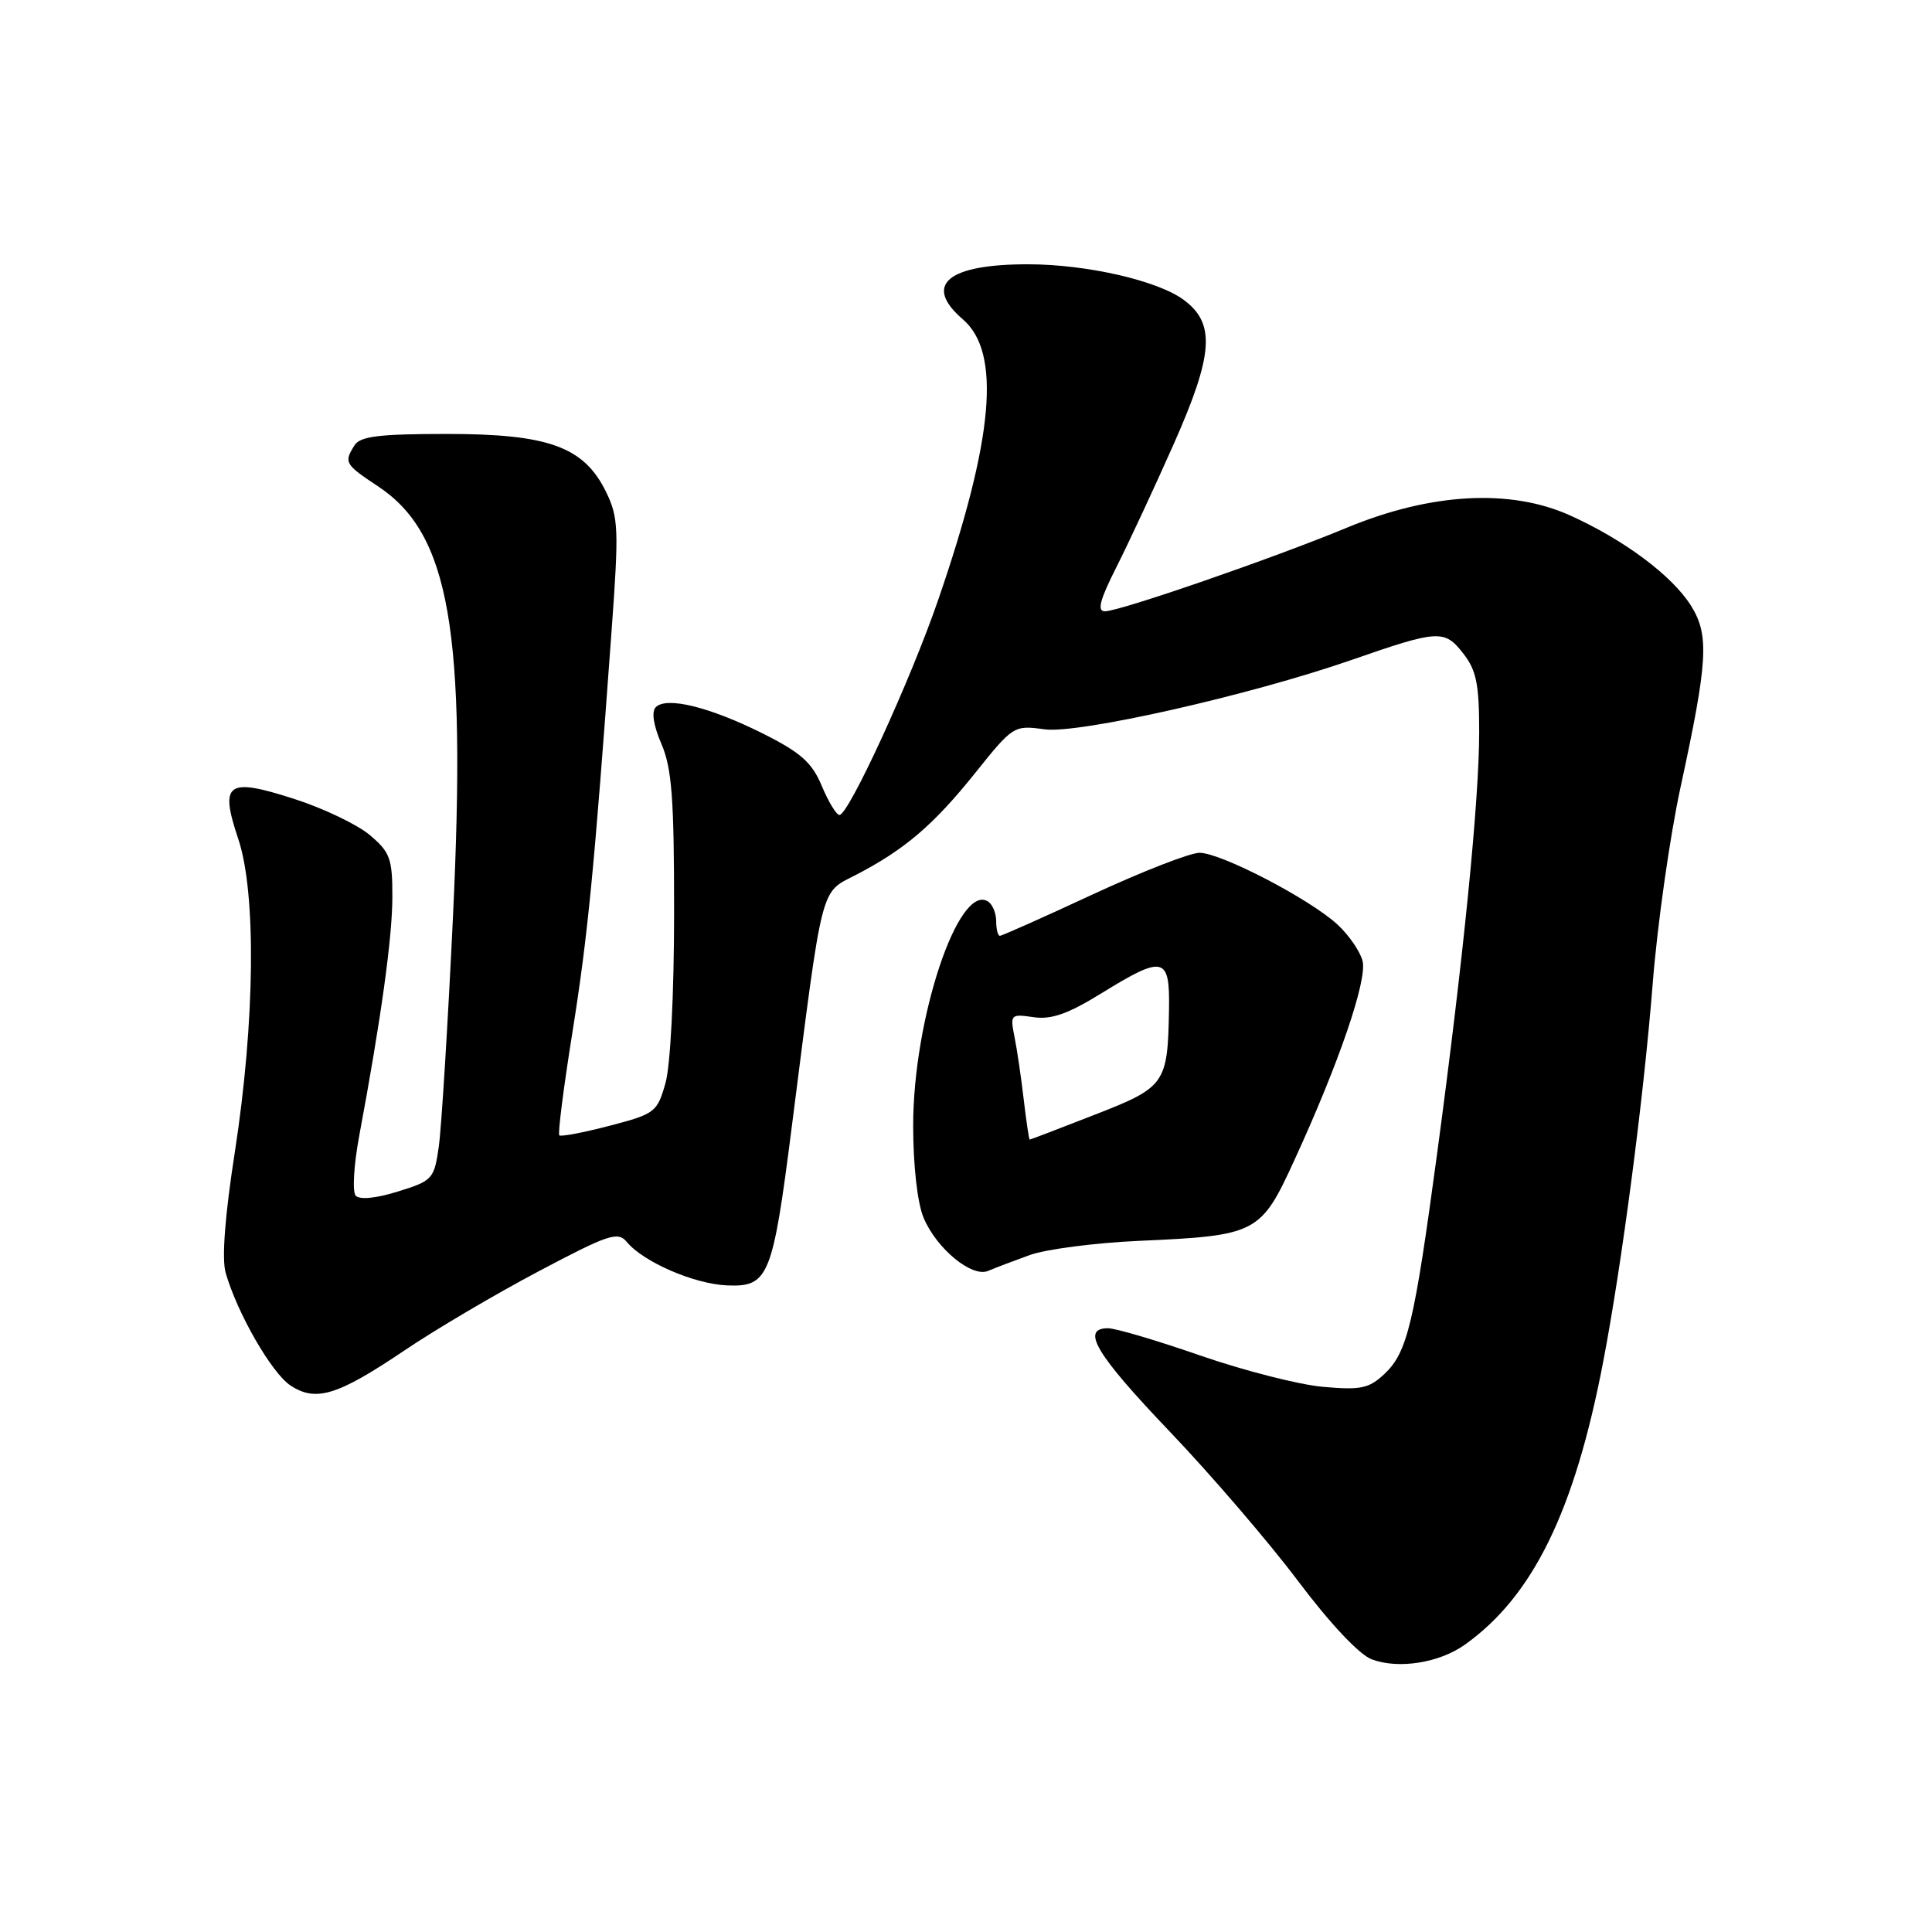 <?xml version="1.0" encoding="UTF-8" standalone="no"?>
<!DOCTYPE svg PUBLIC "-//W3C//DTD SVG 1.1//EN" "http://www.w3.org/Graphics/SVG/1.1/DTD/svg11.dtd" >
<svg xmlns="http://www.w3.org/2000/svg" xmlns:xlink="http://www.w3.org/1999/xlink" version="1.1" viewBox="0 0 256 256">
 <g >
 <path fill="currentColor"
d=" M 194.10 217.93 C 203.12 211.51 208.63 200.24 212.42 180.50 C 214.91 167.53 217.79 145.53 218.99 130.36 C 219.60 122.58 221.26 110.88 222.67 104.36 C 226.31 87.58 226.50 84.17 224.08 80.28 C 221.58 76.28 215.20 71.52 208.01 68.28 C 200.10 64.73 189.61 65.31 178.50 69.91 C 168.69 73.98 148.36 81.00 146.41 81.00 C 145.33 81.00 145.73 79.50 147.96 75.09 C 149.60 71.83 153.00 64.53 155.52 58.85 C 160.79 46.96 161.08 42.87 156.87 39.75 C 153.44 37.19 144.06 35.04 136.32 35.02 C 125.53 34.99 122.26 37.74 127.60 42.33 C 132.68 46.71 131.68 58.11 124.31 79.50 C 120.66 90.13 112.44 108.01 111.23 107.99 C 110.83 107.98 109.77 106.25 108.89 104.14 C 107.58 101.01 106.10 99.71 101.03 97.17 C 94.03 93.68 88.33 92.27 86.90 93.70 C 86.30 94.30 86.58 96.10 87.64 98.57 C 89.03 101.79 89.33 105.84 89.32 121.00 C 89.32 131.73 88.84 141.19 88.18 143.51 C 87.09 147.37 86.80 147.60 80.77 149.17 C 77.32 150.07 74.33 150.64 74.11 150.44 C 73.90 150.23 74.68 144.09 75.85 136.78 C 77.89 123.97 78.72 115.48 81.03 83.69 C 82.02 70.13 81.96 68.58 80.31 65.19 C 77.38 59.20 72.72 57.50 59.21 57.50 C 50.27 57.50 47.73 57.81 46.98 59.00 C 45.54 61.27 45.69 61.53 50.09 64.44 C 59.59 70.73 61.82 83.56 60.02 121.50 C 59.34 135.80 58.49 149.50 58.14 151.95 C 57.53 156.23 57.31 156.46 52.73 157.88 C 49.82 158.79 47.64 159.00 47.13 158.43 C 46.67 157.92 46.88 154.35 47.60 150.50 C 50.50 134.96 51.99 124.21 51.99 118.84 C 52.00 113.77 51.69 112.91 48.99 110.64 C 47.33 109.25 42.83 107.09 38.98 105.86 C 30.08 102.99 29.07 103.71 31.57 111.16 C 33.98 118.35 33.79 135.36 31.12 152.64 C 29.80 161.10 29.37 166.81 29.90 168.65 C 31.44 174.02 36.01 181.96 38.50 183.59 C 41.87 185.80 44.72 184.92 53.61 178.93 C 57.66 176.19 65.65 171.48 71.36 168.46 C 80.64 163.55 81.87 163.14 83.05 164.56 C 85.25 167.22 91.96 170.13 96.31 170.32 C 101.83 170.56 102.37 169.25 104.89 149.50 C 109.07 116.75 108.65 118.38 113.37 115.95 C 119.86 112.59 123.66 109.35 129.18 102.47 C 134.24 96.15 134.34 96.08 138.41 96.64 C 142.91 97.26 165.60 92.13 179.08 87.45 C 190.58 83.45 191.39 83.40 193.85 86.54 C 195.63 88.80 196.00 90.61 196.00 97.01 C 196.00 106.07 193.90 127.07 190.41 152.97 C 187.38 175.43 186.48 179.20 183.44 182.06 C 181.38 183.99 180.31 184.21 175.27 183.76 C 172.07 183.47 164.78 181.60 159.06 179.62 C 153.33 177.63 147.83 176.00 146.82 176.00 C 143.16 176.00 145.21 179.44 154.97 189.66 C 160.45 195.40 168.11 204.32 171.98 209.47 C 176.22 215.11 180.11 219.25 181.76 219.87 C 185.28 221.20 190.70 220.35 194.10 217.93 Z  M 136.42 166.31 C 138.57 165.53 145.10 164.68 150.92 164.42 C 166.57 163.72 167.05 163.47 171.52 153.71 C 177.42 140.87 181.18 129.87 180.55 127.34 C 180.23 126.08 178.75 123.92 177.24 122.52 C 173.60 119.15 161.79 113.00 158.94 113.00 C 157.69 113.00 151.34 115.48 144.82 118.50 C 138.31 121.53 132.76 124.00 132.49 124.00 C 132.22 124.00 132.00 123.13 132.00 122.06 C 132.00 120.99 131.50 119.81 130.90 119.44 C 126.99 117.02 121.00 135.00 121.00 149.14 C 121.00 154.46 121.56 159.40 122.38 161.36 C 124.09 165.45 128.79 169.32 130.93 168.40 C 131.79 168.03 134.26 167.09 136.42 166.31 Z  M 135.65 145.70 C 135.31 142.78 134.76 139.03 134.42 137.36 C 133.84 134.43 133.92 134.34 136.94 134.78 C 139.31 135.13 141.51 134.35 145.94 131.62 C 154.21 126.52 155.02 126.71 154.90 133.75 C 154.73 143.63 154.43 144.06 145.02 147.72 C 140.40 149.53 136.54 151.00 136.44 151.00 C 136.35 151.00 135.99 148.61 135.65 145.70 Z "/>
</g>
</svg>